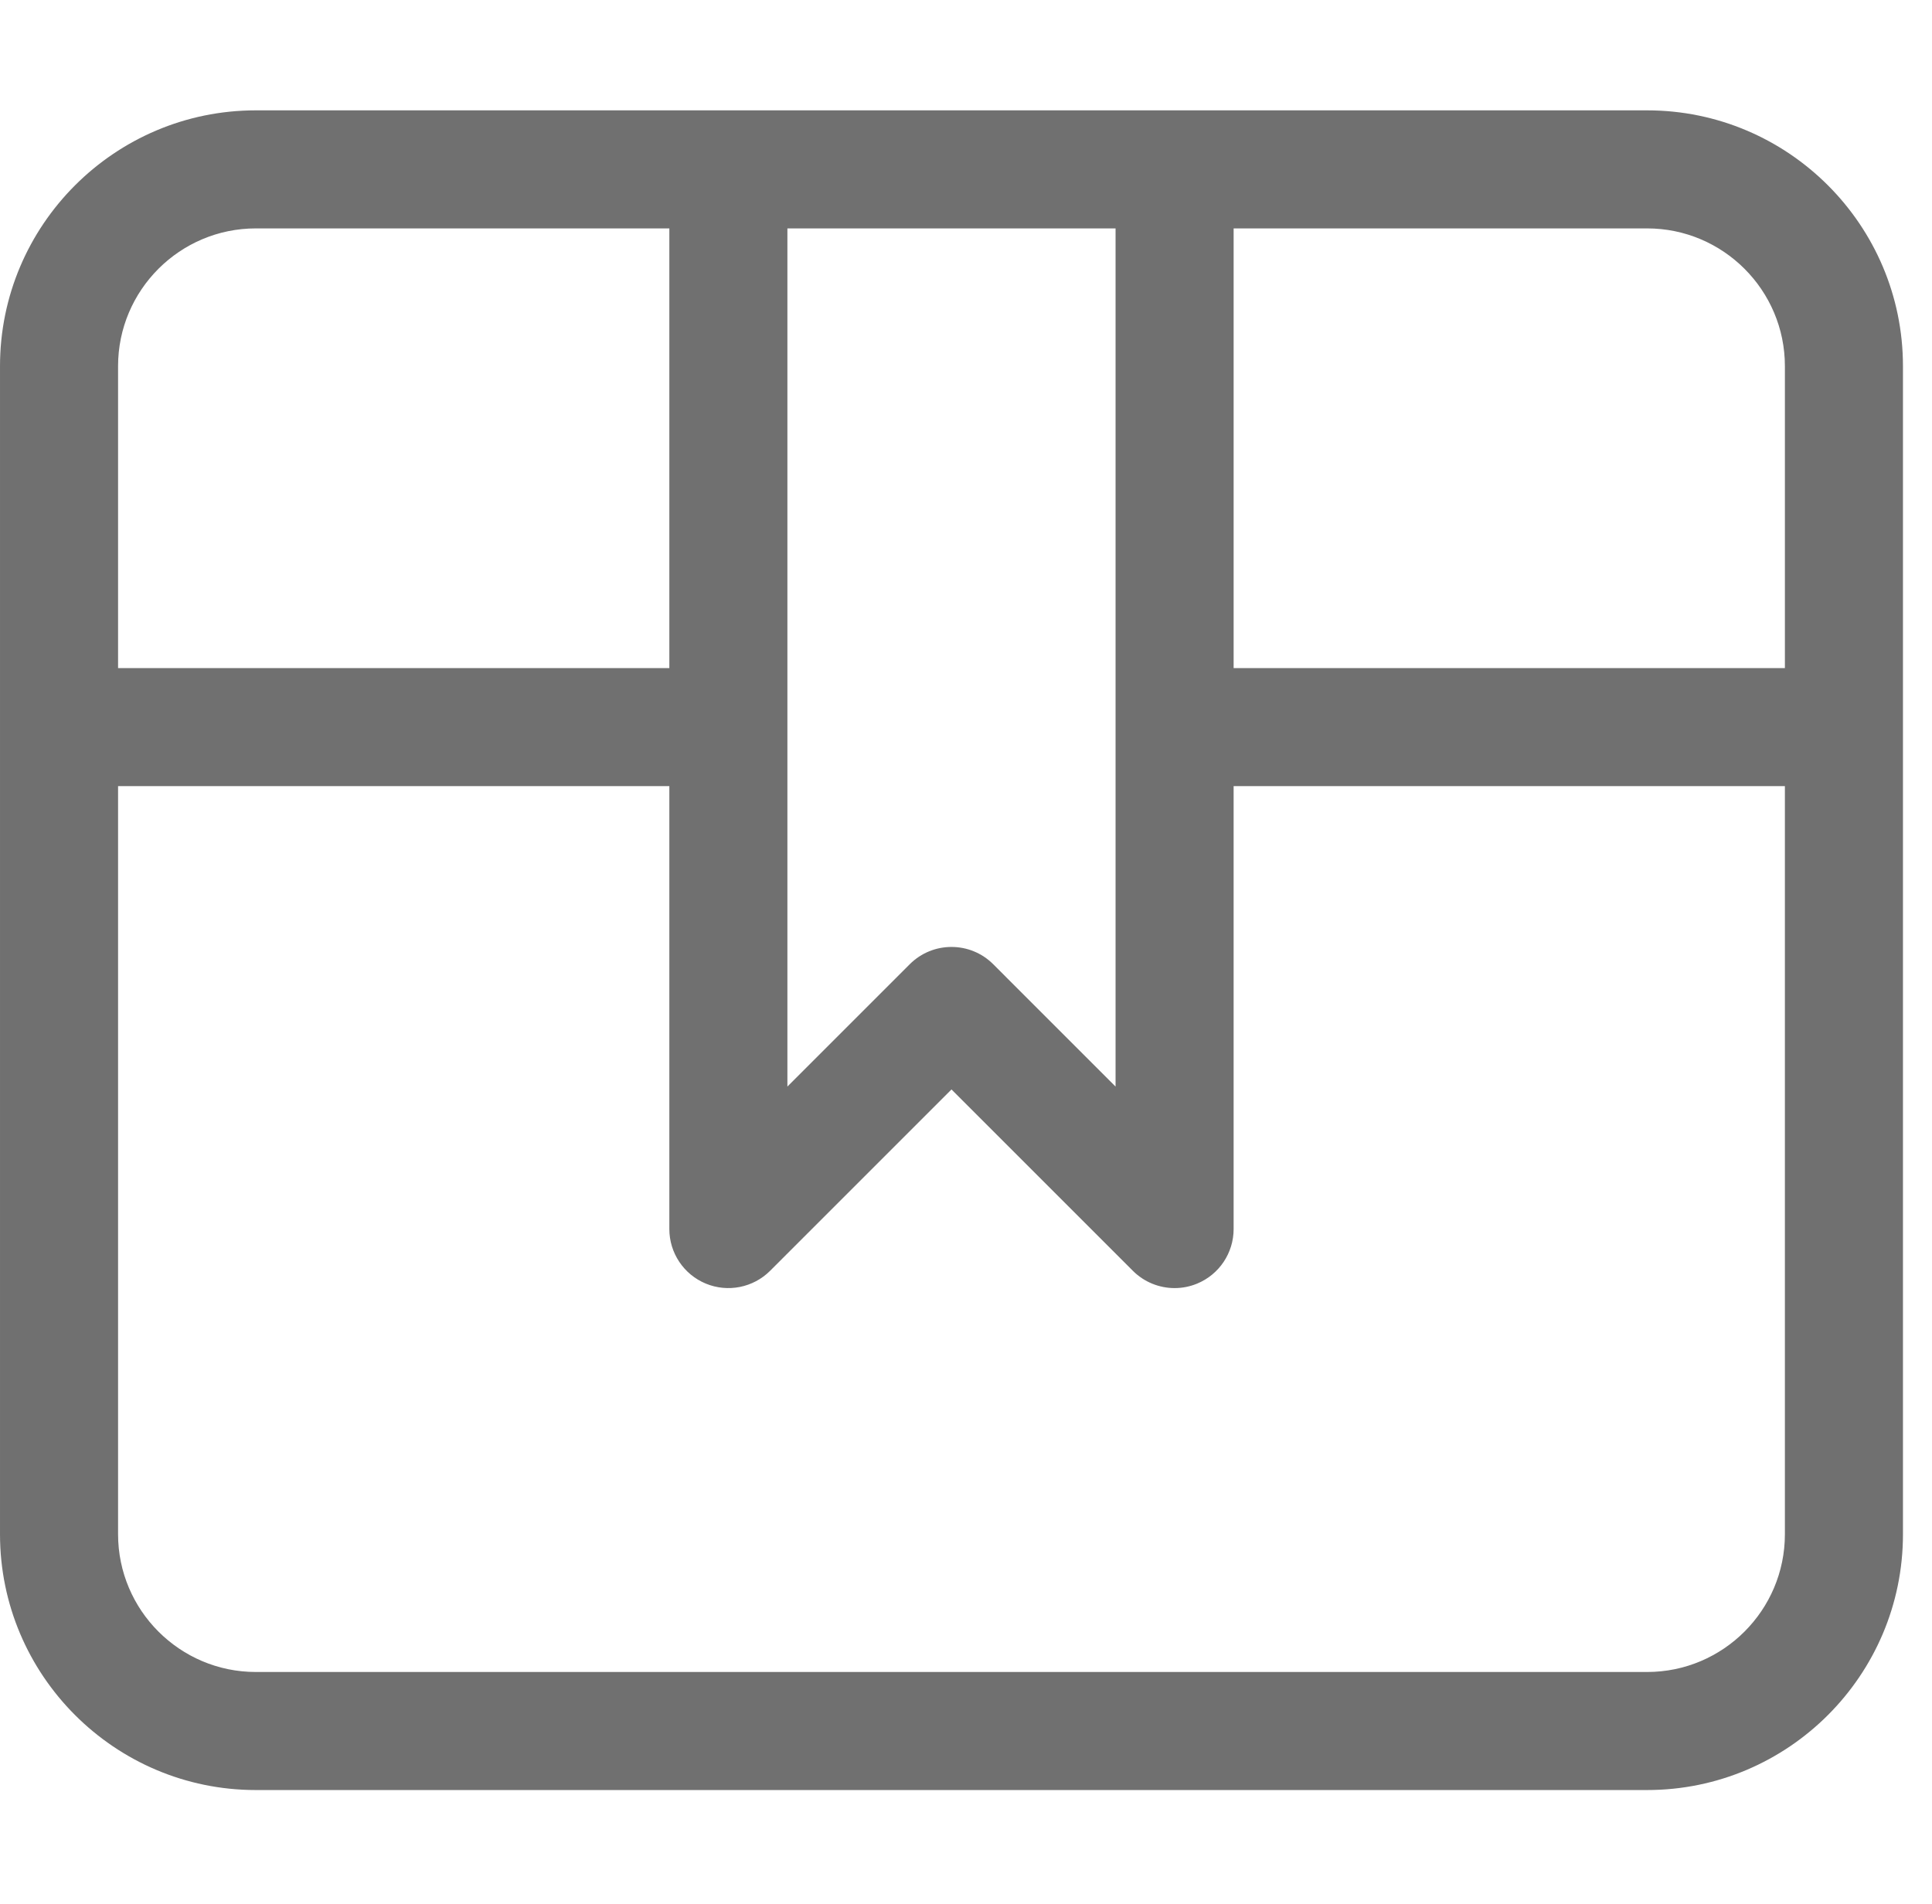<?xml version="1.0" standalone="no"?><!DOCTYPE svg PUBLIC "-//W3C//DTD SVG 1.1//EN" "http://www.w3.org/Graphics/SVG/1.1/DTD/svg11.dtd"><svg t="1701346728861" class="icon" viewBox="0 0 1039 1024" version="1.1" xmlns="http://www.w3.org/2000/svg" p-id="5469" xmlns:xlink="http://www.w3.org/1999/xlink" width="32.469" height="32"><path d="M885.818 59.352 137.568 59.352c-75.856 0-137.569 61.714-137.569 137.569l0 628.264c0 75.858 61.713 137.569 137.569 137.569L885.818 962.754c75.858 0 137.569-61.712 137.569-137.569L1023.387 196.92C1023.387 121.065 961.676 59.352 885.818 59.352zM959.894 196.92l0 162.399L663.427 359.319 663.427 122.845 885.818 122.845C926.665 122.845 959.894 156.075 959.894 196.92zM423.453 122.845l176.48 0 0 461.551-65.792-65.793c-12.396-12.398-32.499-12.398-44.898 0l-65.79 65.791L423.453 122.845zM137.568 122.845l222.392 0 0 236.474L63.493 359.319l0-162.399C63.493 156.075 96.723 122.845 137.568 122.845zM885.818 899.26 137.568 899.26c-40.846 0-74.075-33.229-74.075-74.076L63.493 422.812l296.467 0 0 238.226c0 12.837 7.735 24.415 19.597 29.33 11.862 4.913 25.518 2.197 34.597-6.883l97.538-97.537 97.541 97.537c6.072 6.075 14.19 9.301 22.453 9.301 4.088 0 8.213-0.791 12.141-2.418 11.863-4.915 19.597-16.493 19.597-29.33l0-238.226 296.467 0 0 402.372C959.894 866.031 926.665 899.26 885.818 899.26z" p-id="5470" fill="#707070"></path></svg>
